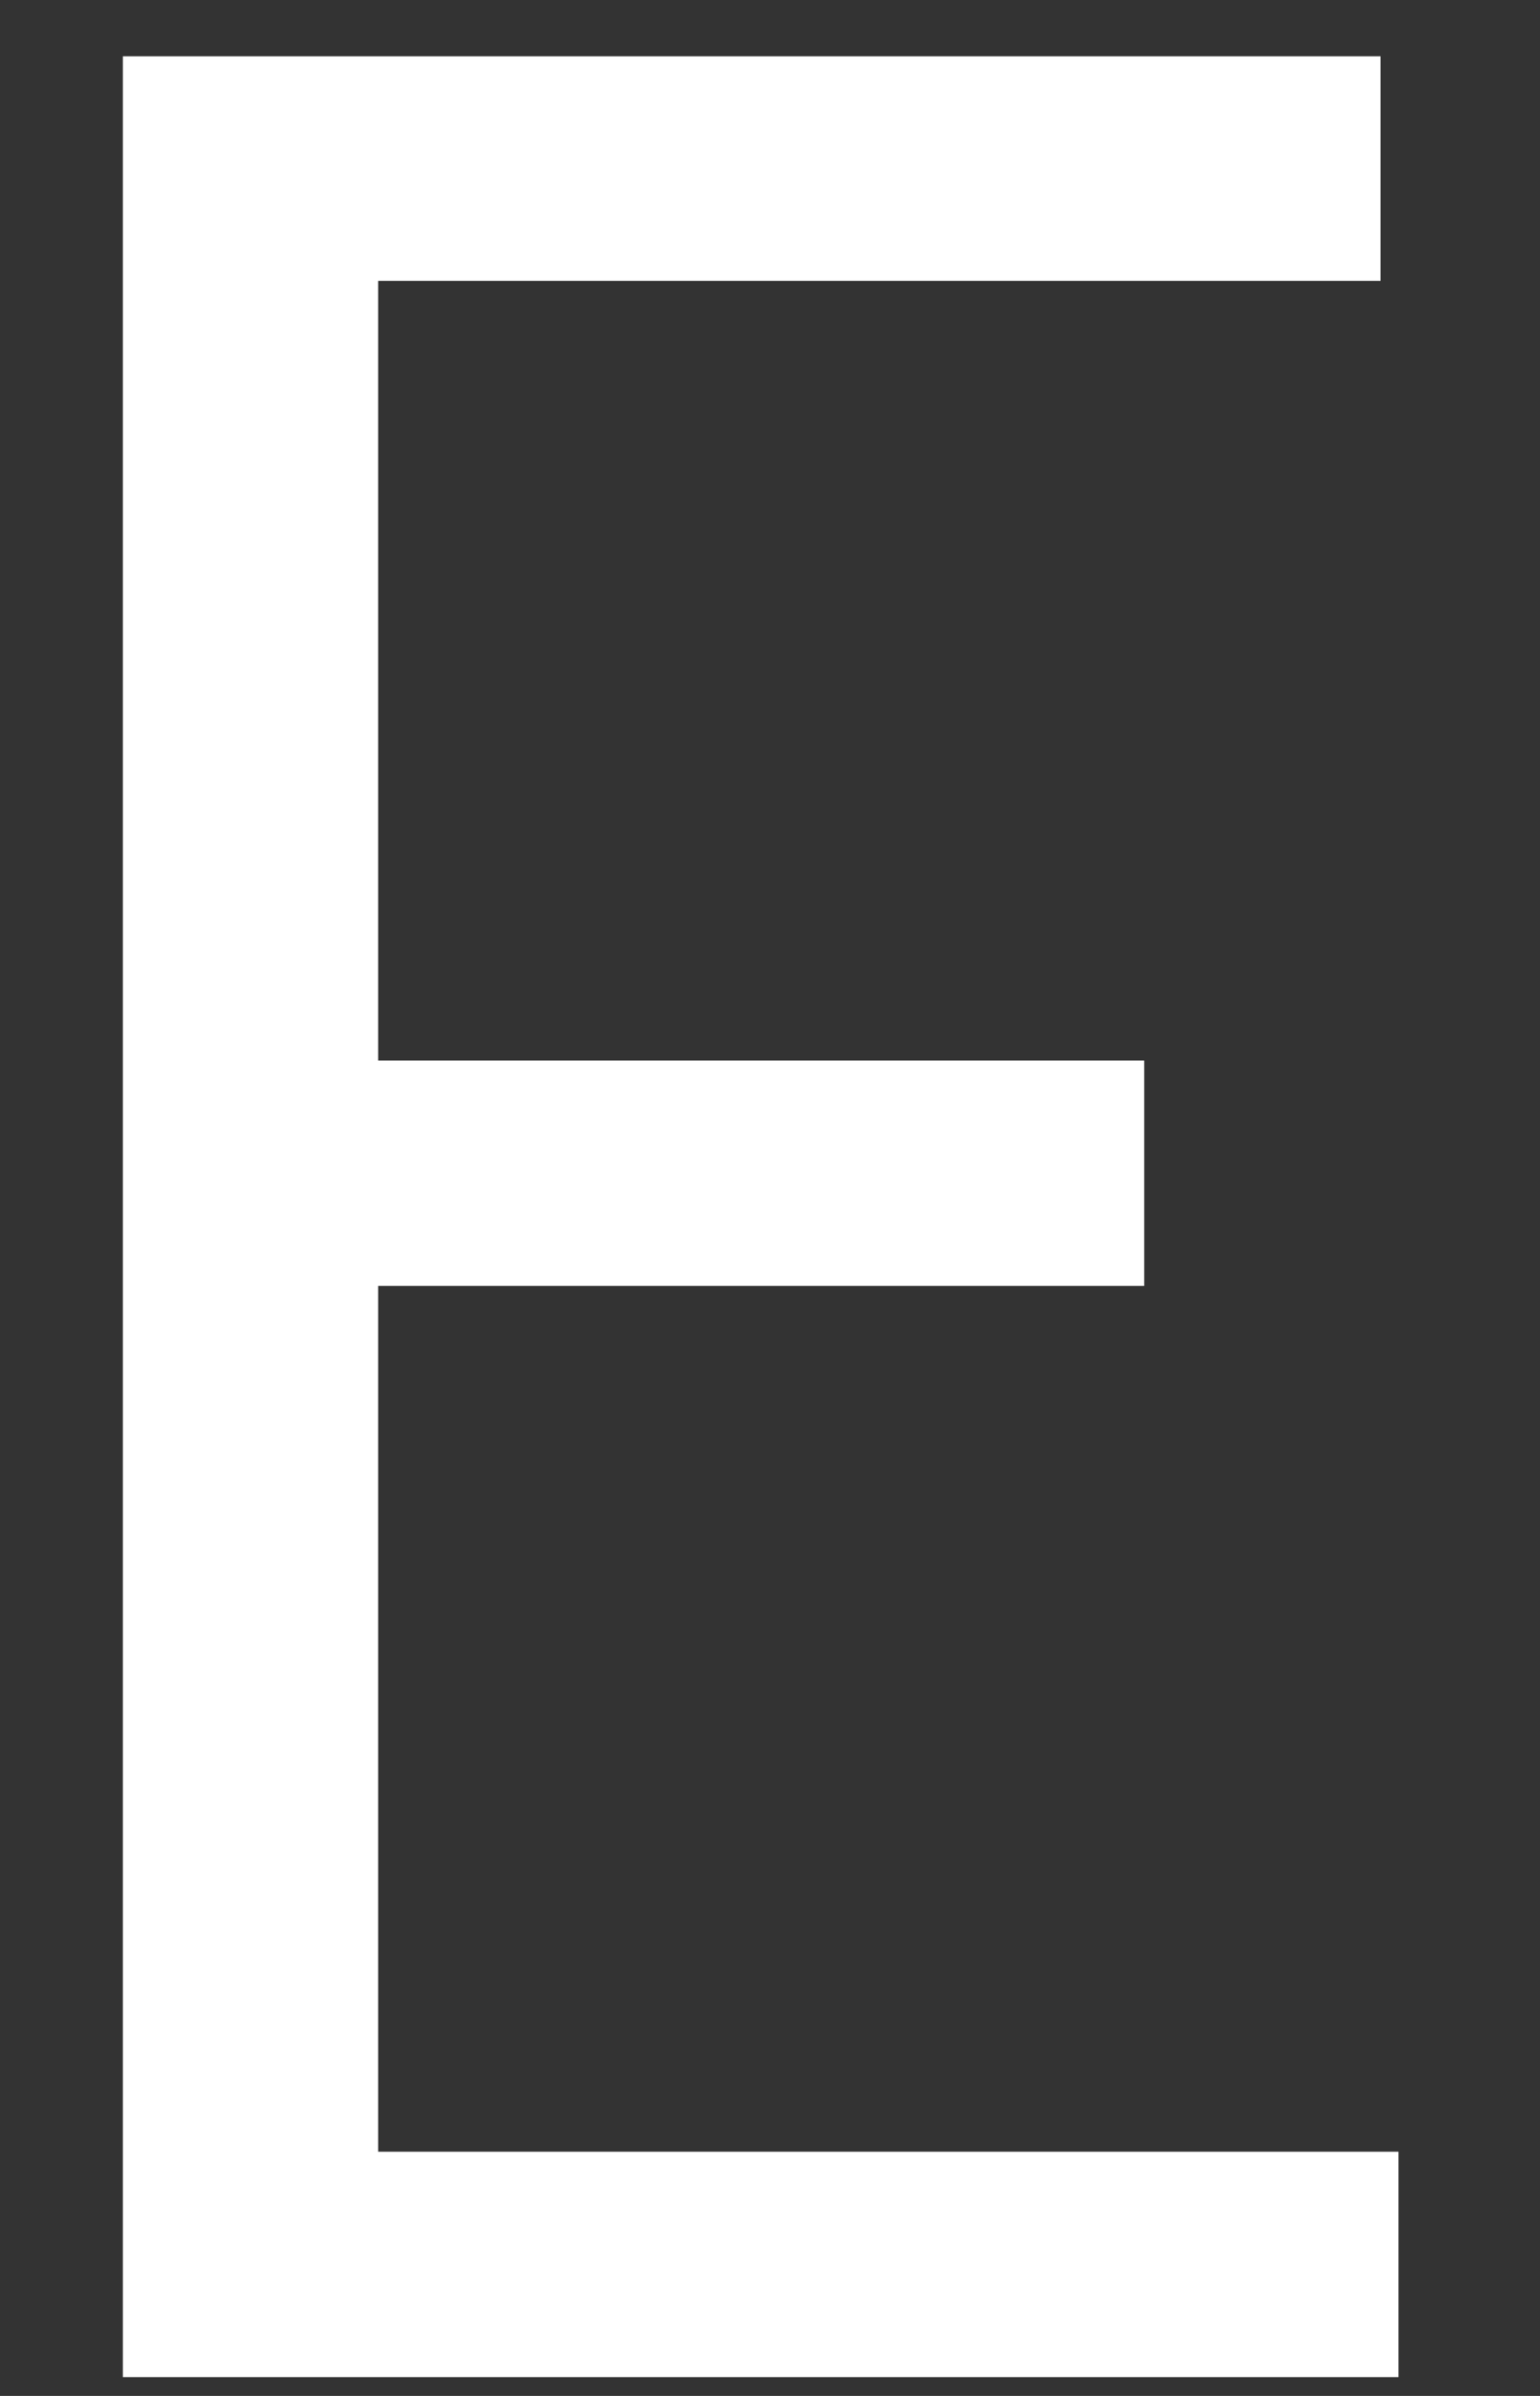 <?xml version="1.0" encoding="UTF-8" standalone="no"?><svg width='9' height='14' viewBox='0 0 9 14' fill='none' xmlns='http://www.w3.org/2000/svg'>
<rect x="0" y="0" width="9" height="14" fill="#333333" stroke="none"/>
<path d='M0.718 0.329H8.068V1.641H2.21V6.197H6.687V7.514H2.21V12.573H8.173V13.89H0.718V0.329Z' fill='white'/>
</svg>
